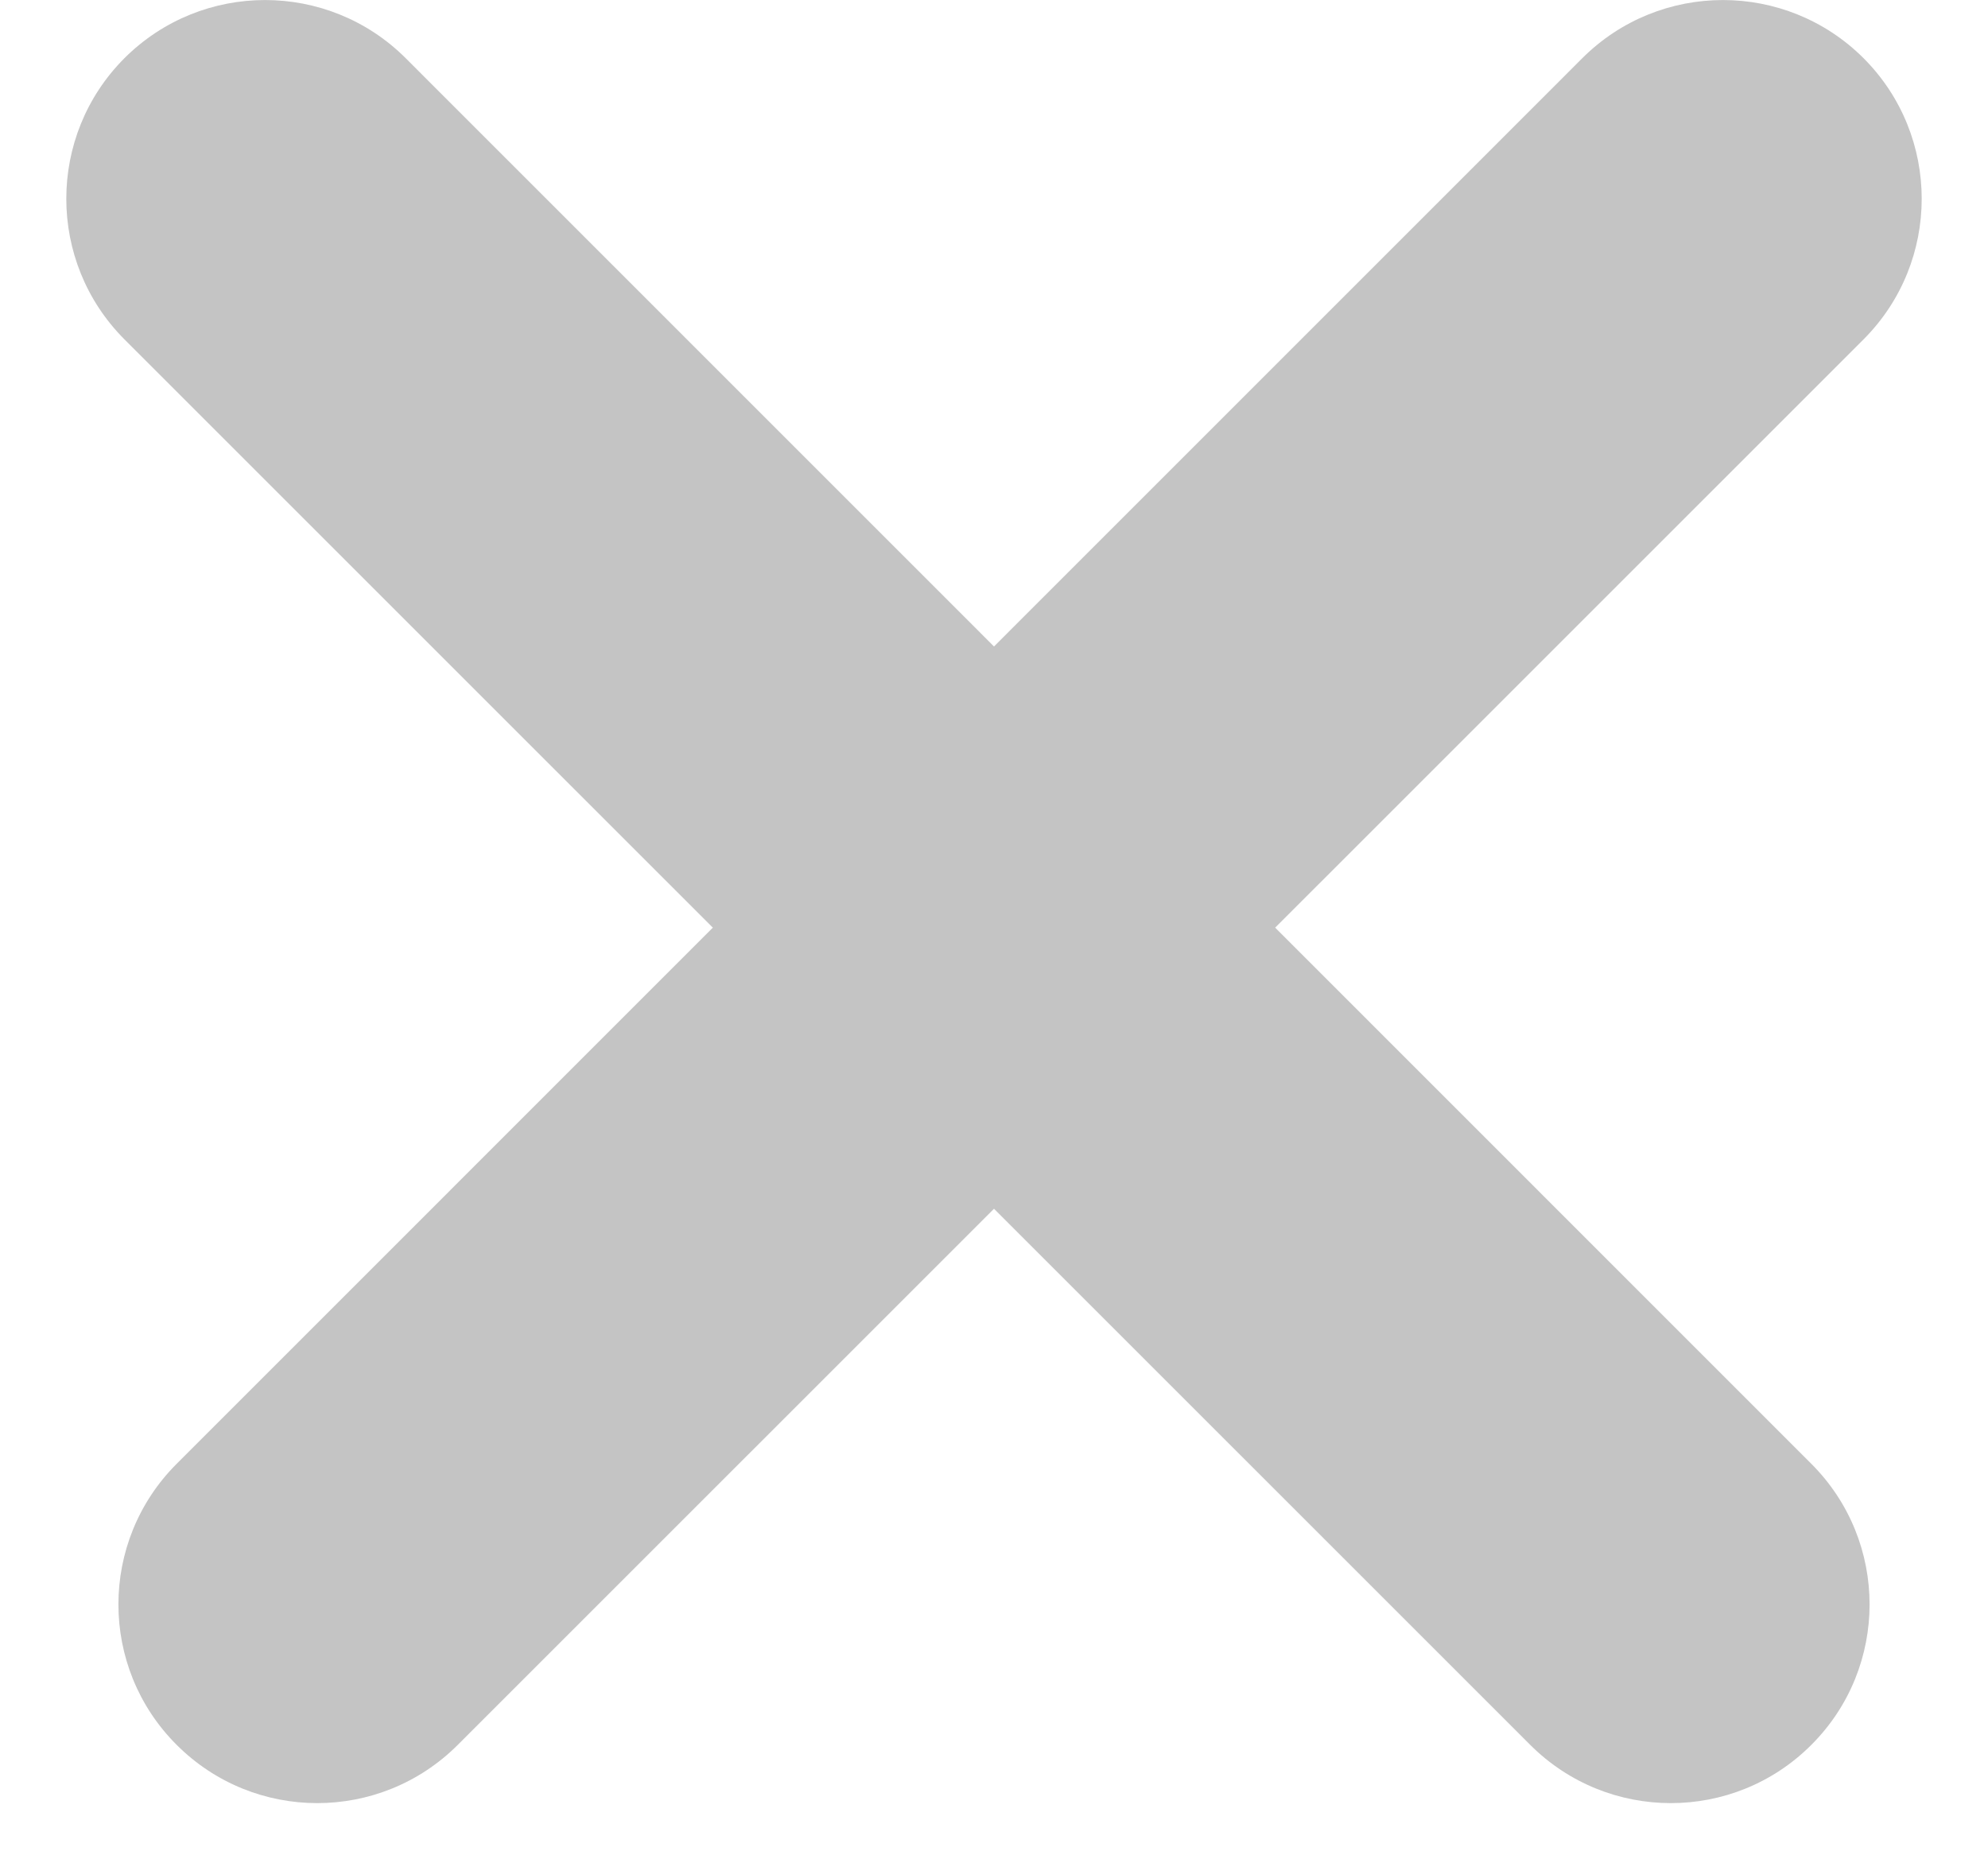 <svg width="15" height="14" viewBox="0 0 15 14" fill="none" xmlns="http://www.w3.org/2000/svg">
<path d="M11.939 0.439C12.525 -0.146 13.475 -0.146 14.061 0.439C14.646 1.025 14.646 1.975 14.061 2.561L3.454 13.167C2.868 13.753 1.919 13.753 1.333 13.167C0.747 12.582 0.747 11.632 1.333 11.046L11.939 0.439Z" fill="#C4C4C4"/>
<path d="M3.061 0.439C2.475 -0.146 1.525 -0.146 0.939 0.439C0.354 1.025 0.354 1.975 0.939 2.561L11.546 13.167C12.132 13.753 13.082 13.753 13.667 13.167C14.253 12.582 14.253 11.632 13.667 11.046L3.061 0.439Z" fill="#C4C4C4"/>
</svg>
